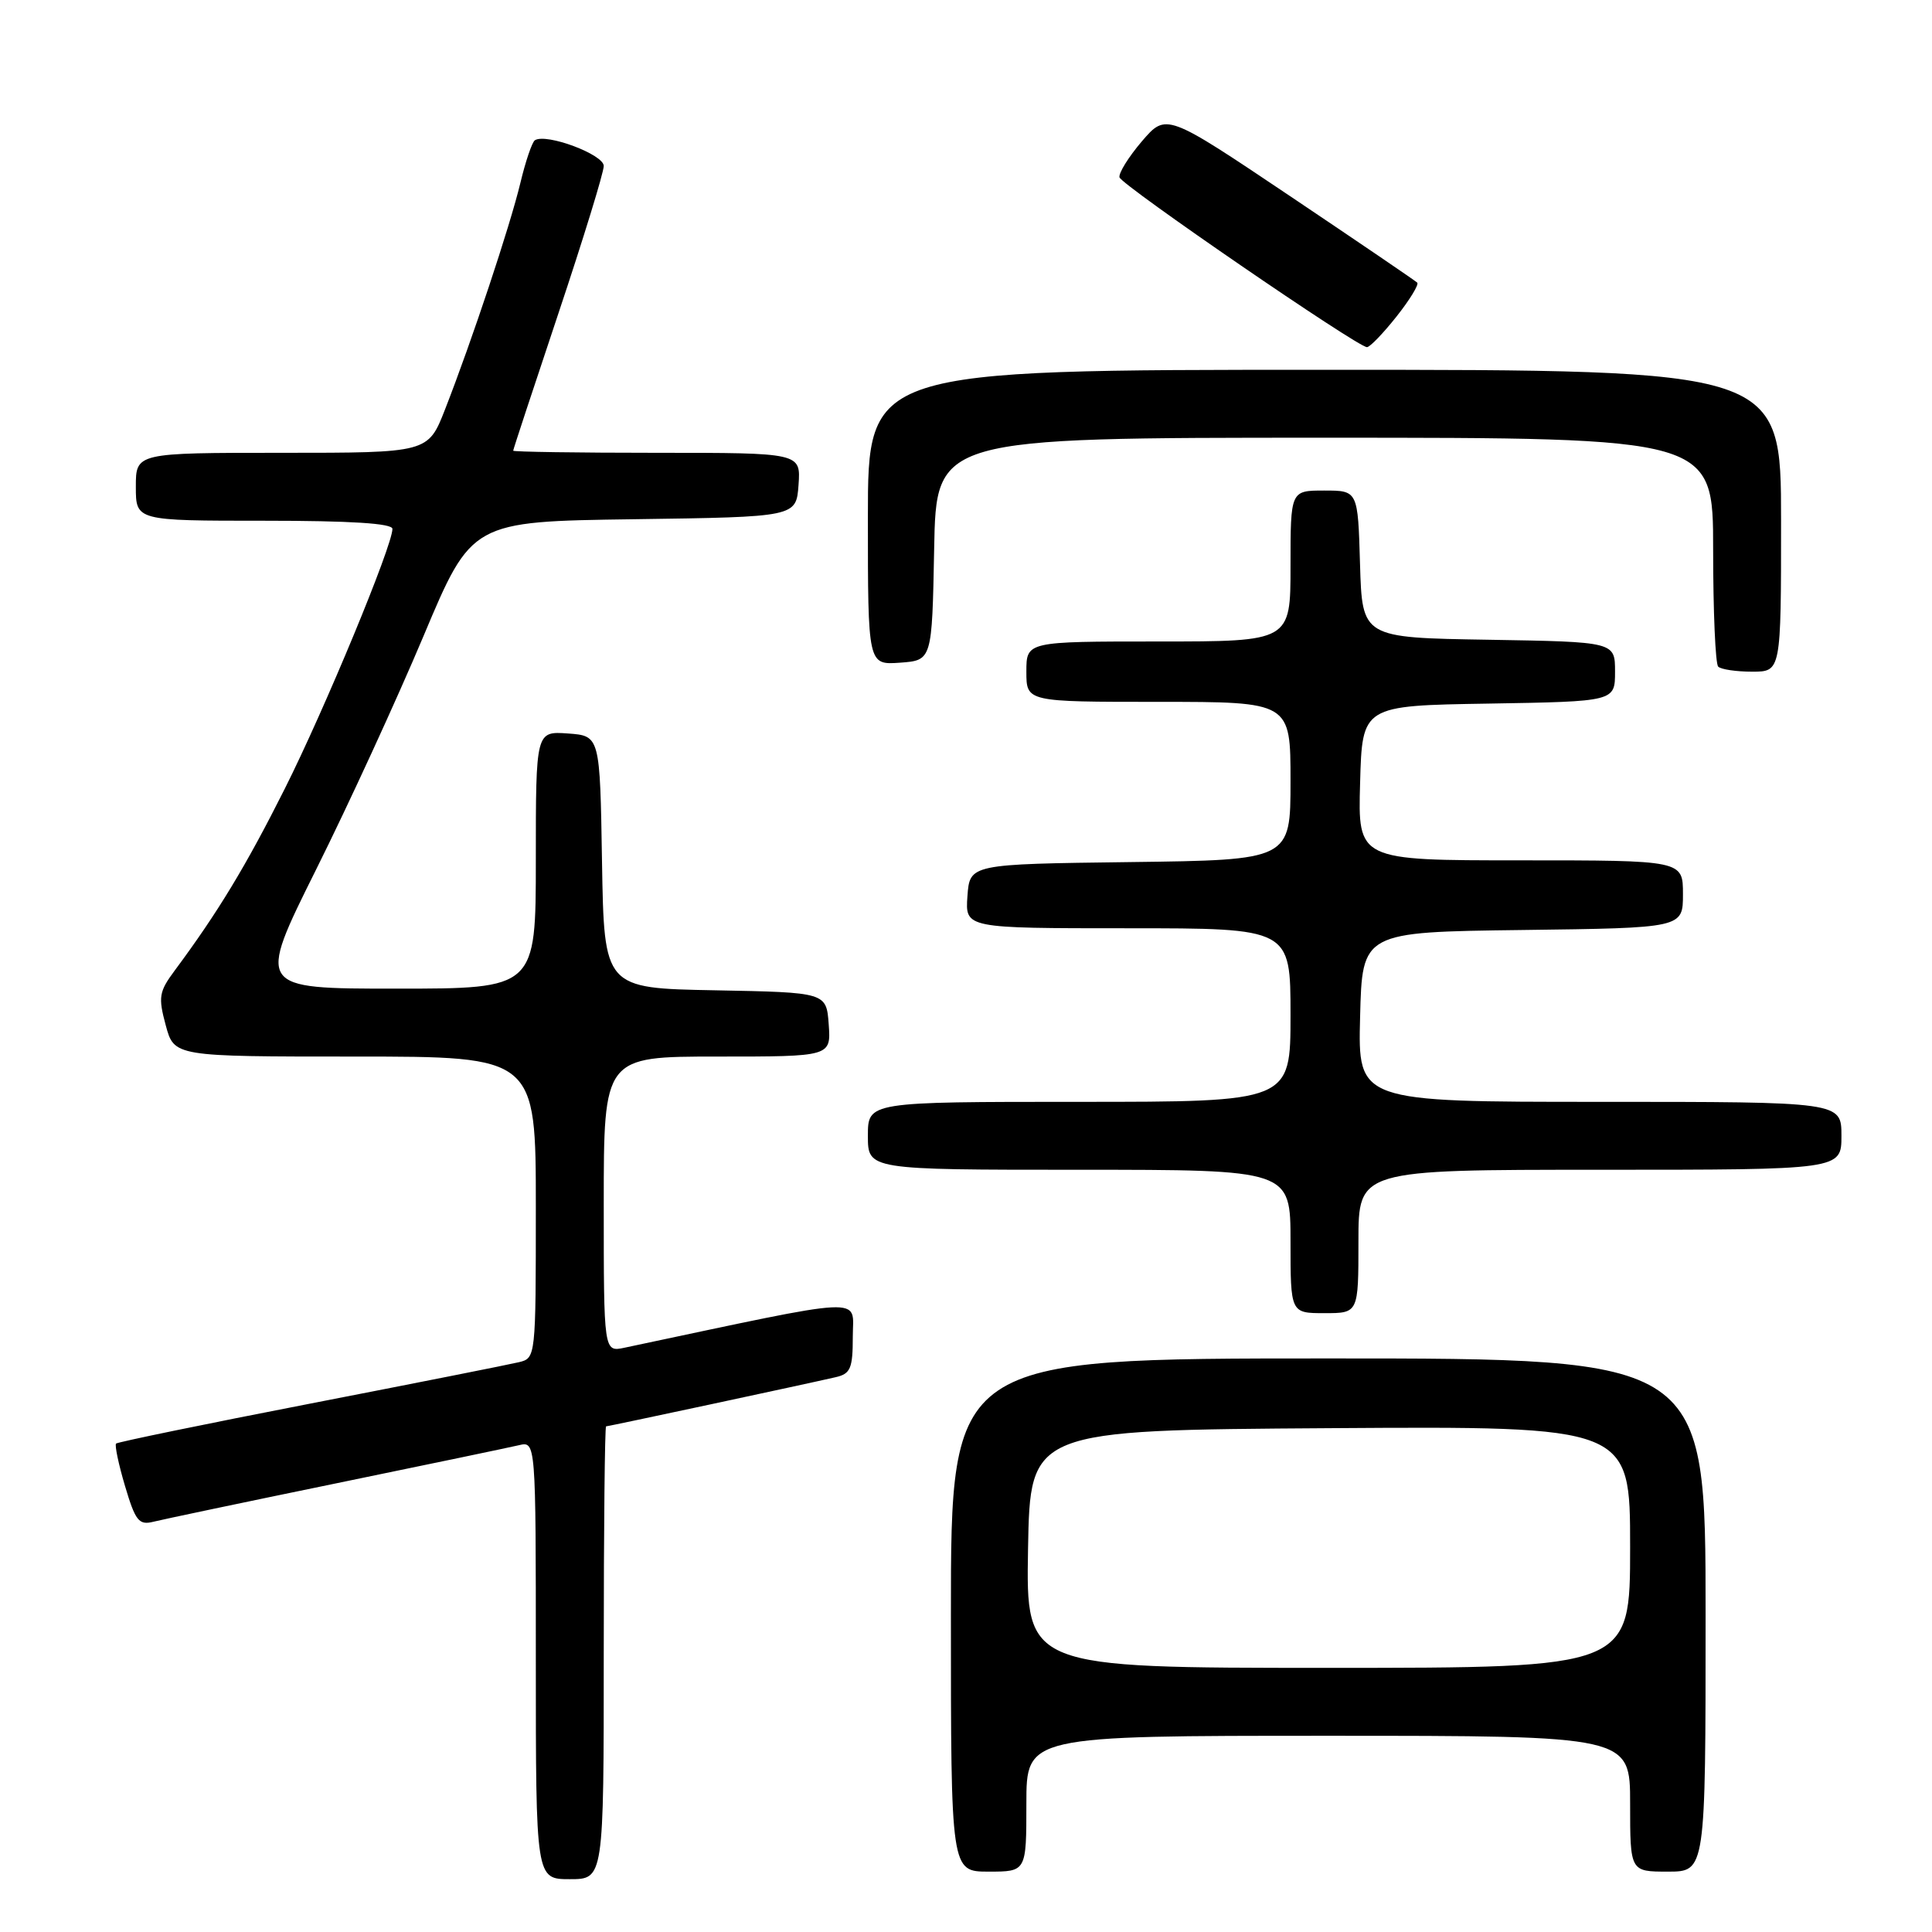 <?xml version="1.0" encoding="UTF-8" standalone="no"?>
<!DOCTYPE svg PUBLIC "-//W3C//DTD SVG 1.1//EN" "http://www.w3.org/Graphics/SVG/1.1/DTD/svg11.dtd" >
<svg xmlns="http://www.w3.org/2000/svg" xmlns:xlink="http://www.w3.org/1999/xlink" version="1.1" viewBox="0 0 256 256">
 <g >
 <path fill="currentColor"
d=" M 80.00 219.00 C 80.00 202.50 80.14 189.00 80.31 189.00 C 80.61 189.00 106.59 183.44 110.75 182.48 C 112.70 182.03 113.00 181.32 113.00 177.09 C 113.00 171.76 115.55 171.64 82.75 178.58 C 80.00 179.16 80.00 179.16 80.00 159.58 C 80.00 140.00 80.00 140.00 95.06 140.00 C 110.11 140.00 110.11 140.00 109.81 135.75 C 109.50 131.50 109.50 131.50 94.77 131.22 C 80.05 130.95 80.05 130.95 79.77 114.22 C 79.50 97.50 79.50 97.50 75.25 97.19 C 71.00 96.89 71.00 96.89 71.00 113.94 C 71.00 131.00 71.00 131.00 52.51 131.00 C 34.03 131.00 34.03 131.00 41.87 115.25 C 46.19 106.59 52.59 92.66 56.11 84.30 C 62.50 69.10 62.50 69.10 84.00 68.80 C 105.50 68.50 105.50 68.50 105.81 64.25 C 106.11 60.00 106.11 60.00 87.06 60.00 C 76.58 60.00 68.00 59.87 68.00 59.72 C 68.00 59.56 70.70 51.37 74.00 41.50 C 77.30 31.63 80.00 22.85 80.00 21.99 C 80.00 20.47 72.41 17.63 70.88 18.58 C 70.51 18.81 69.64 21.36 68.95 24.25 C 67.58 29.95 62.56 45.06 58.97 54.25 C 56.72 60.00 56.72 60.00 37.36 60.00 C 18.00 60.00 18.00 60.00 18.00 64.50 C 18.00 69.00 18.00 69.00 35.00 69.00 C 46.47 69.00 52.00 69.35 52.00 70.08 C 52.00 72.32 43.02 93.99 37.73 104.52 C 32.61 114.72 28.87 120.90 23.15 128.60 C 21.07 131.40 20.95 132.11 21.96 135.85 C 23.08 140.00 23.08 140.00 47.04 140.00 C 71.00 140.00 71.00 140.00 71.00 159.98 C 71.00 179.87 70.99 179.96 68.75 180.50 C 67.51 180.80 55.08 183.27 41.13 185.98 C 27.18 188.69 15.59 191.08 15.38 191.28 C 15.18 191.49 15.71 194.03 16.57 196.92 C 17.94 201.53 18.40 202.12 20.32 201.64 C 21.52 201.34 32.40 199.05 44.50 196.56 C 56.60 194.07 67.51 191.79 68.75 191.50 C 71.00 190.96 71.00 190.96 71.00 219.98 C 71.00 249.00 71.00 249.00 75.50 249.00 C 80.00 249.00 80.00 249.00 80.00 219.00 Z  M 136.00 239.00 C 136.00 230.00 136.00 230.00 176.00 230.00 C 216.00 230.00 216.00 230.00 216.00 239.00 C 216.00 248.00 216.00 248.00 221.00 248.00 C 226.00 248.00 226.00 248.00 226.00 214.00 C 226.00 180.00 226.00 180.00 176.00 180.00 C 126.00 180.00 126.00 180.00 126.00 214.00 C 126.00 248.00 126.00 248.00 131.00 248.00 C 136.00 248.00 136.00 248.00 136.00 239.00 Z  M 180.00 164.50 C 180.00 155.00 180.00 155.00 212.00 155.00 C 244.00 155.00 244.00 155.00 244.00 150.50 C 244.00 146.00 244.00 146.00 211.97 146.00 C 179.93 146.00 179.93 146.00 180.22 134.75 C 180.50 123.50 180.50 123.50 201.75 123.23 C 223.00 122.96 223.00 122.96 223.00 118.48 C 223.00 114.00 223.00 114.00 201.47 114.00 C 179.93 114.00 179.93 114.00 180.22 103.75 C 180.50 93.50 180.50 93.50 197.25 93.23 C 214.00 92.95 214.00 92.95 214.00 89.00 C 214.00 85.05 214.00 85.05 197.25 84.77 C 180.50 84.50 180.50 84.50 180.21 74.75 C 179.93 65.00 179.93 65.00 175.46 65.00 C 171.00 65.00 171.00 65.00 171.00 75.00 C 171.00 85.00 171.00 85.00 153.50 85.00 C 136.00 85.00 136.00 85.00 136.00 89.00 C 136.00 93.00 136.00 93.00 153.50 93.00 C 171.00 93.00 171.00 93.00 171.00 103.48 C 171.00 113.96 171.00 113.96 149.75 114.23 C 128.50 114.50 128.50 114.50 128.19 118.75 C 127.89 123.00 127.89 123.00 149.44 123.00 C 171.00 123.00 171.00 123.00 171.00 134.50 C 171.00 146.00 171.00 146.00 143.00 146.00 C 115.00 146.00 115.00 146.00 115.00 150.50 C 115.00 155.00 115.00 155.00 143.00 155.00 C 171.00 155.00 171.00 155.00 171.00 164.50 C 171.00 174.00 171.00 174.00 175.50 174.00 C 180.00 174.00 180.00 174.00 180.00 164.50 Z  M 236.00 69.00 C 236.00 49.00 236.00 49.00 175.50 49.00 C 115.00 49.00 115.00 49.00 115.00 68.56 C 115.00 88.11 115.00 88.11 119.25 87.81 C 123.50 87.50 123.50 87.50 123.78 72.75 C 124.05 58.00 124.05 58.00 175.53 58.00 C 227.00 58.00 227.00 58.00 227.00 72.83 C 227.00 80.99 227.30 87.97 227.67 88.33 C 228.03 88.70 230.06 89.00 232.17 89.00 C 236.00 89.00 236.00 89.00 236.00 69.00 Z  M 185.04 41.95 C 186.80 39.73 188.04 37.70 187.79 37.45 C 187.54 37.20 179.95 32.04 170.93 25.98 C 154.53 14.97 154.53 14.97 151.30 18.73 C 149.53 20.81 148.20 22.95 148.34 23.50 C 148.60 24.53 179.89 46.00 181.13 46.00 C 181.52 46.00 183.27 44.18 185.04 41.95 Z  M 136.22 205.25 C 136.50 189.50 136.50 189.50 176.25 189.24 C 216.00 188.98 216.00 188.98 216.00 204.99 C 216.00 221.00 216.00 221.00 175.97 221.00 C 135.95 221.00 135.95 221.00 136.22 205.25 Z "/>
</g>
</svg>